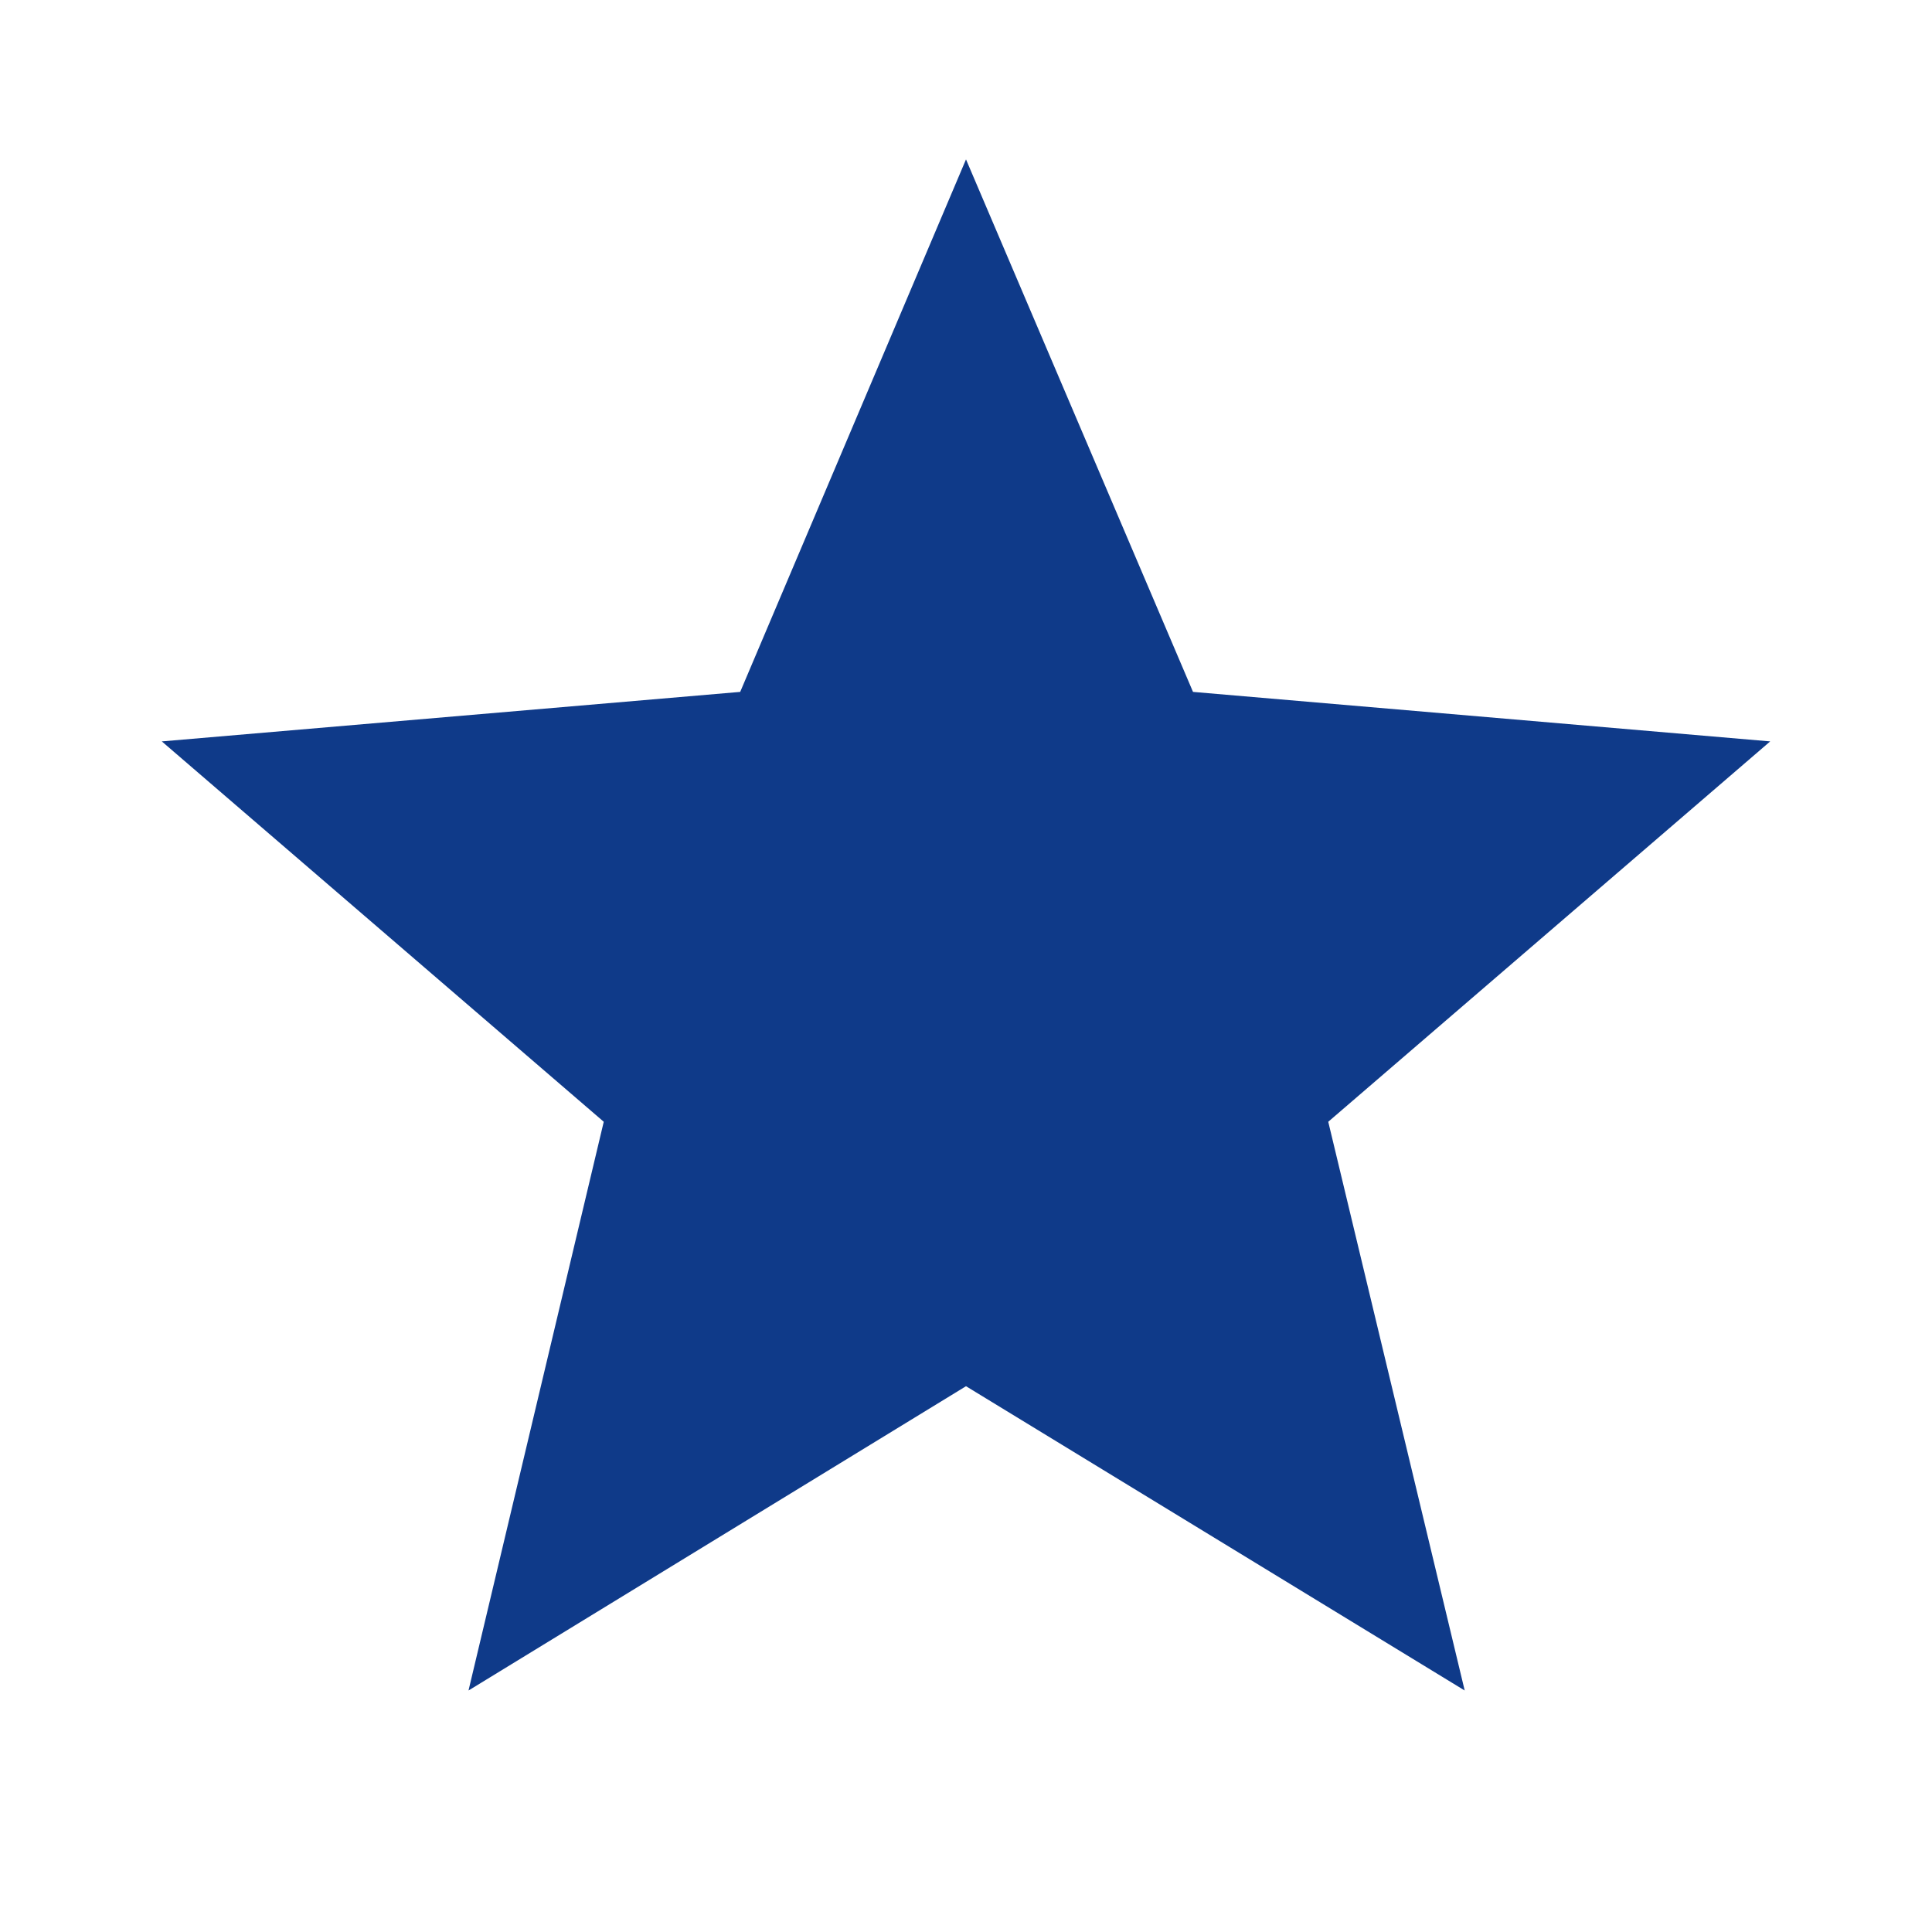 <svg id="レイヤー_1" data-name="レイヤー 1" xmlns="http://www.w3.org/2000/svg" xmlns:xlink="http://www.w3.org/1999/xlink" viewBox="0 0 16 16">
  <defs>
    <style>
      .cls-1 {
        fill: #0f3a89;
      }

      .cls-2 {
        fill: none;
      }
    </style>
    <symbol id="star_16" data-name="star_16" viewBox="0 0 16 16">
      <path class="cls-1" d="M8,11.48,3.88,14,5,9.29,1.34,6.14l4.79-.41L8,1.32,9.88,5.73l4.78.41L11,9.29,12.13,14Z"/>
      <rect class="cls-2" width="16" height="16"/>
    </symbol>
  </defs>
  <title>i-star_on</title>
  <use width="16" height="16" xlink:href="#star_16"/>
</svg>
